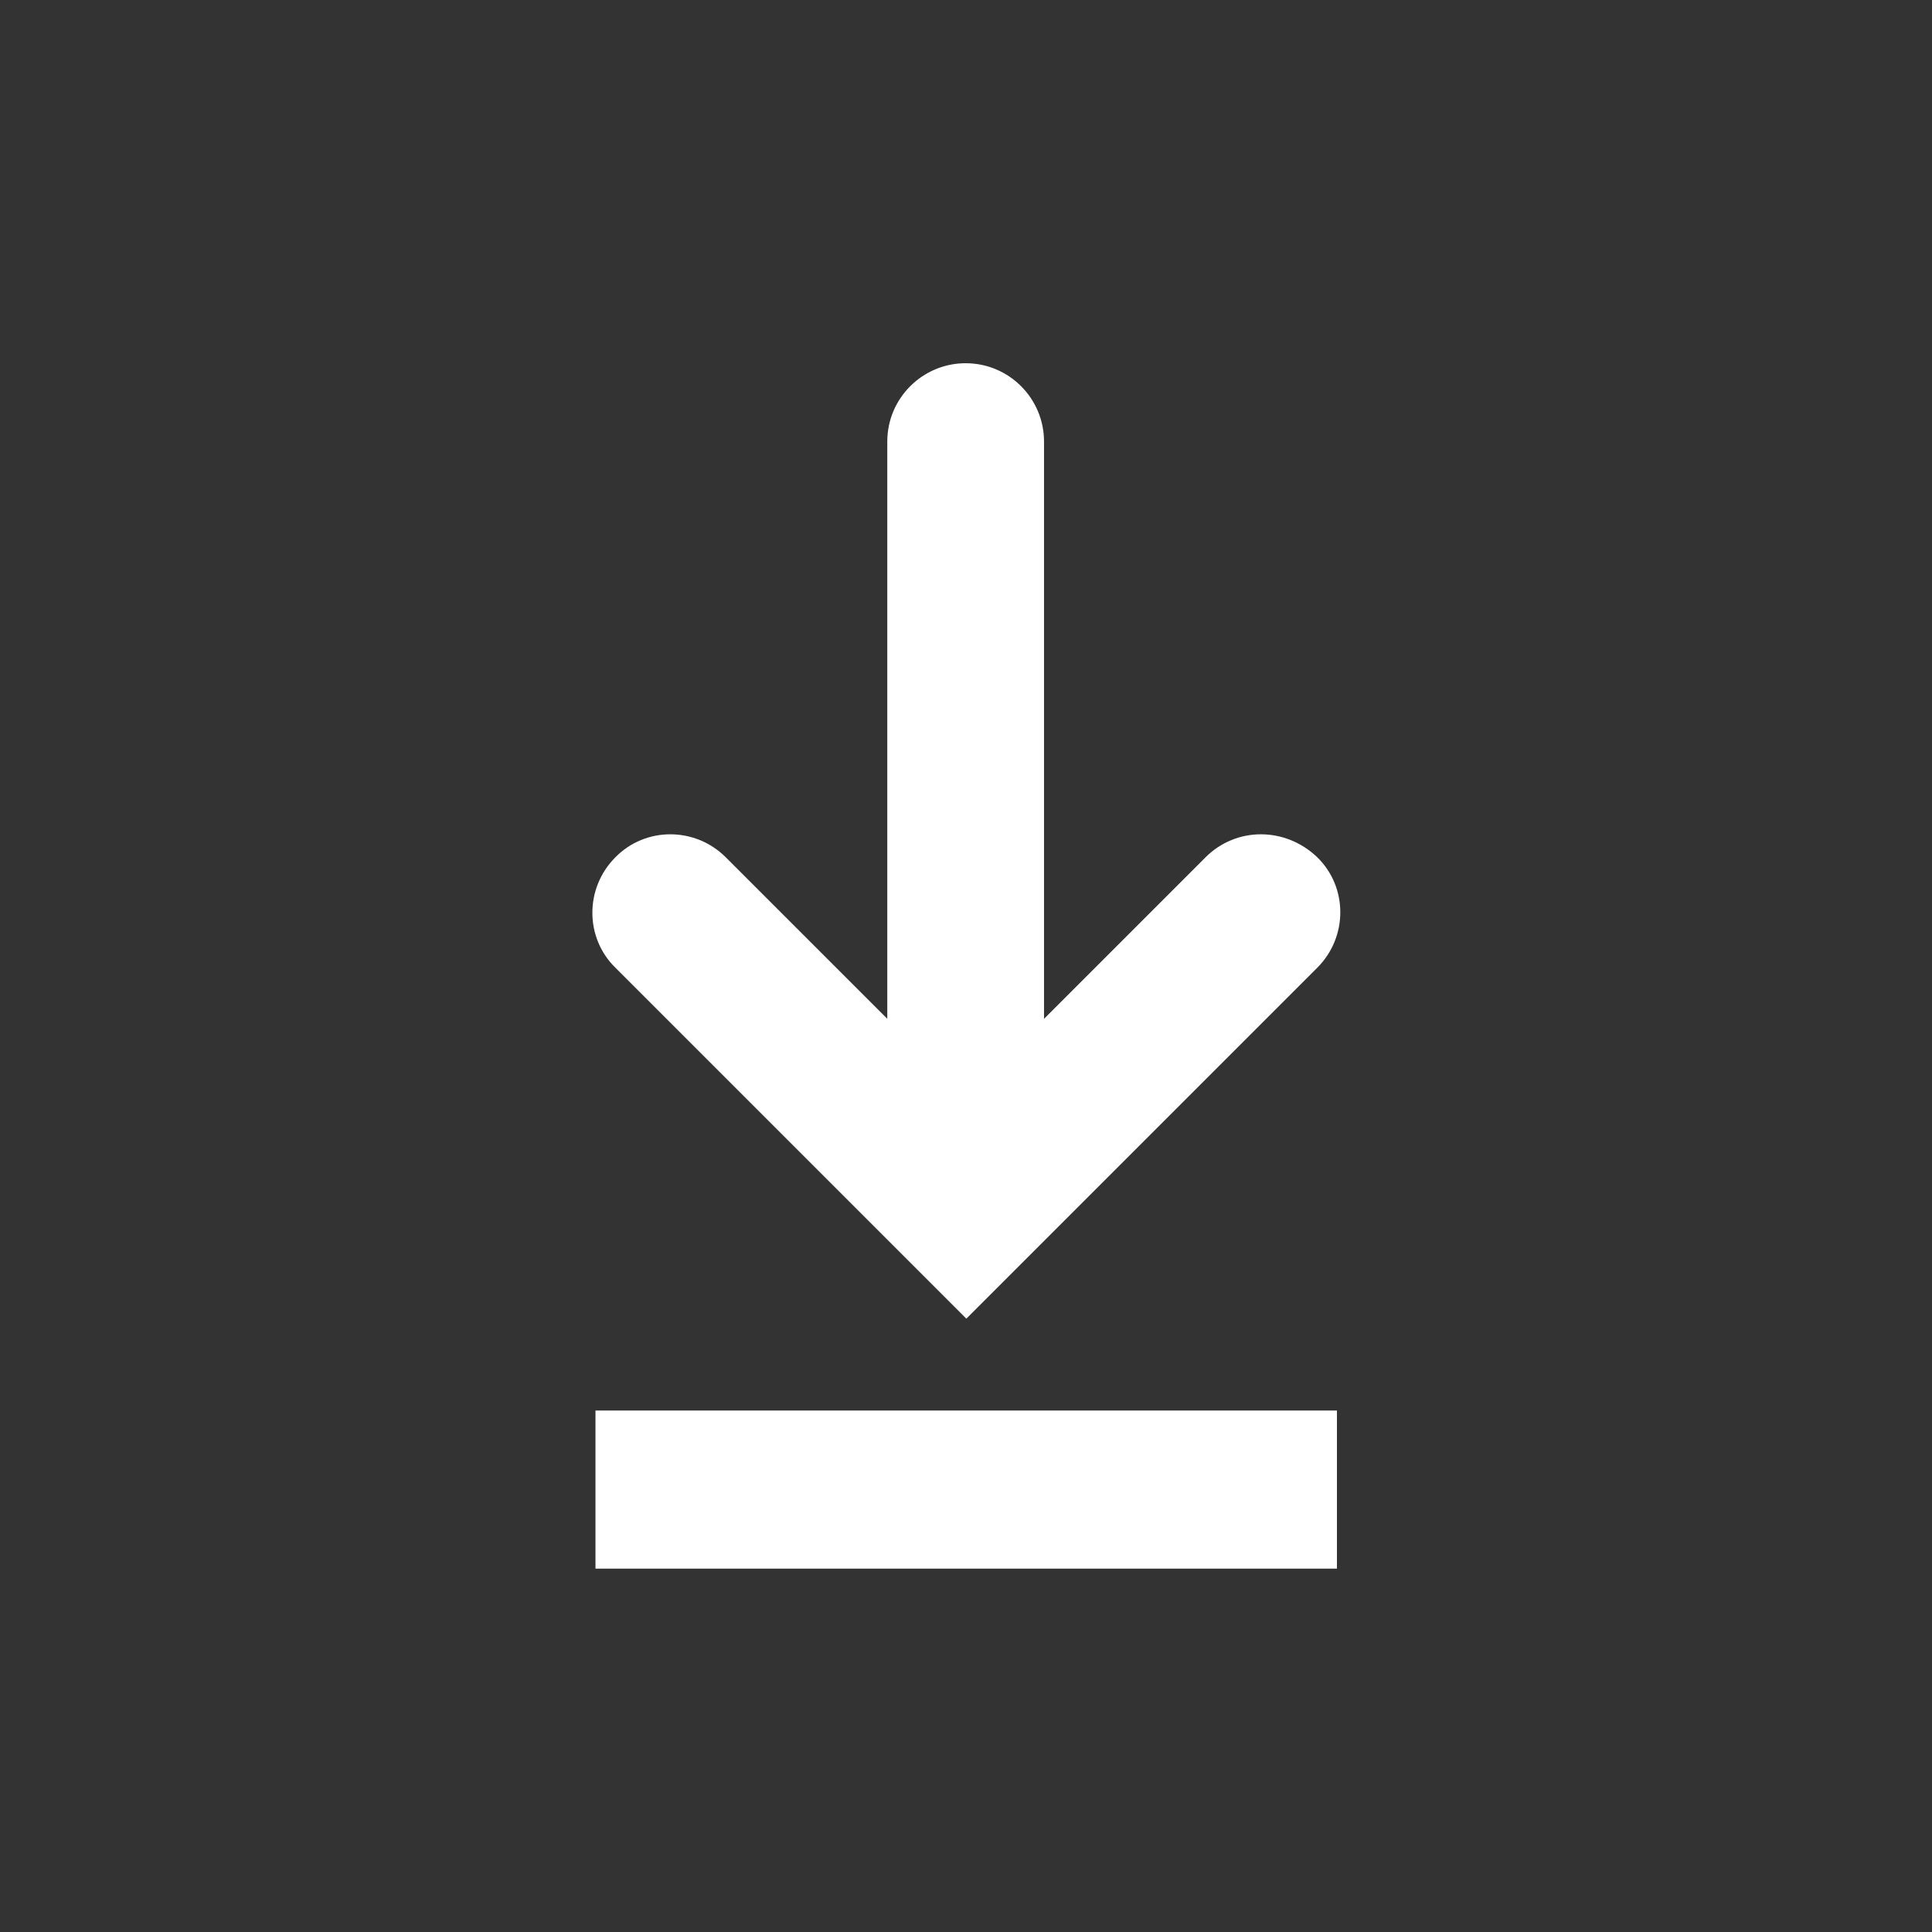 <?xml version="1.0" encoding="utf-8"?>
<!-- Generator: Adobe Illustrator 27.8.1, SVG Export Plug-In . SVG Version: 6.00 Build 0)  -->
<svg version="1.1" id="Layer_1" xmlns="http://www.w3.org/2000/svg" xmlns:xlink="http://www.w3.org/1999/xlink" x="0px" y="0px"
	 viewBox="0 0 28.35 28.35" style="enable-background:new 0 0 28.35 28.35;" xml:space="preserve">
<rect x="0" y="0" width="28.35" height="28.35" fill="#333333" stroke="none"/>
<style type="text/css">
	.st0{fill:none;}
	.st1{fill-rule:evenodd;clip-rule:evenodd;fill:none;}
	.st2{clip-path:url(#SVGID_00000114786409936625450630000000899601171291169714_);}
	.st3{clip-path:url(#SVGID_00000081617689962113526180000012235269049978559893_);}
	.st4{fill:#FFFFFF;}
	.st5{fill:none;stroke:#000000;stroke-width:2;stroke-miterlimit:10;}
	.st6{stroke:#000000;stroke-width:0.25;stroke-miterlimit:10;}
	.st7{fill:#FFFFFF;stroke:#000000;stroke-miterlimit:10;}
	.st8{fill:#F2F2F2;}
	.st9{fill:#E2E2E2;}
</style>
<g>
	<path class="st4" d="M17.69,12.58l-2.37,2.37V6.48c0-0.63-0.51-1.15-1.15-1.15h0c-0.63,0-1.15,0.51-1.15,1.15v8.47l-2.37-2.37
		c-0.45-0.45-1.18-0.45-1.62,0l0,0c-0.45,0.45-0.45,1.18,0,1.62l3.52,3.52l0.48,0.48l1.15,1.15l1.15-1.15l0.48-0.48l3.52-3.52
		c0.45-0.45,0.45-1.18,0-1.62l0,0C18.86,12.13,18.14,12.13,17.69,12.58z"/>
	
		<rect x="13.01" y="16.42" transform="matrix(6.123234e-17 -1 1 6.123234e-17 -7.682 36.028)" class="st4" width="2.32" height="10.88"/>
</g>
</svg>
